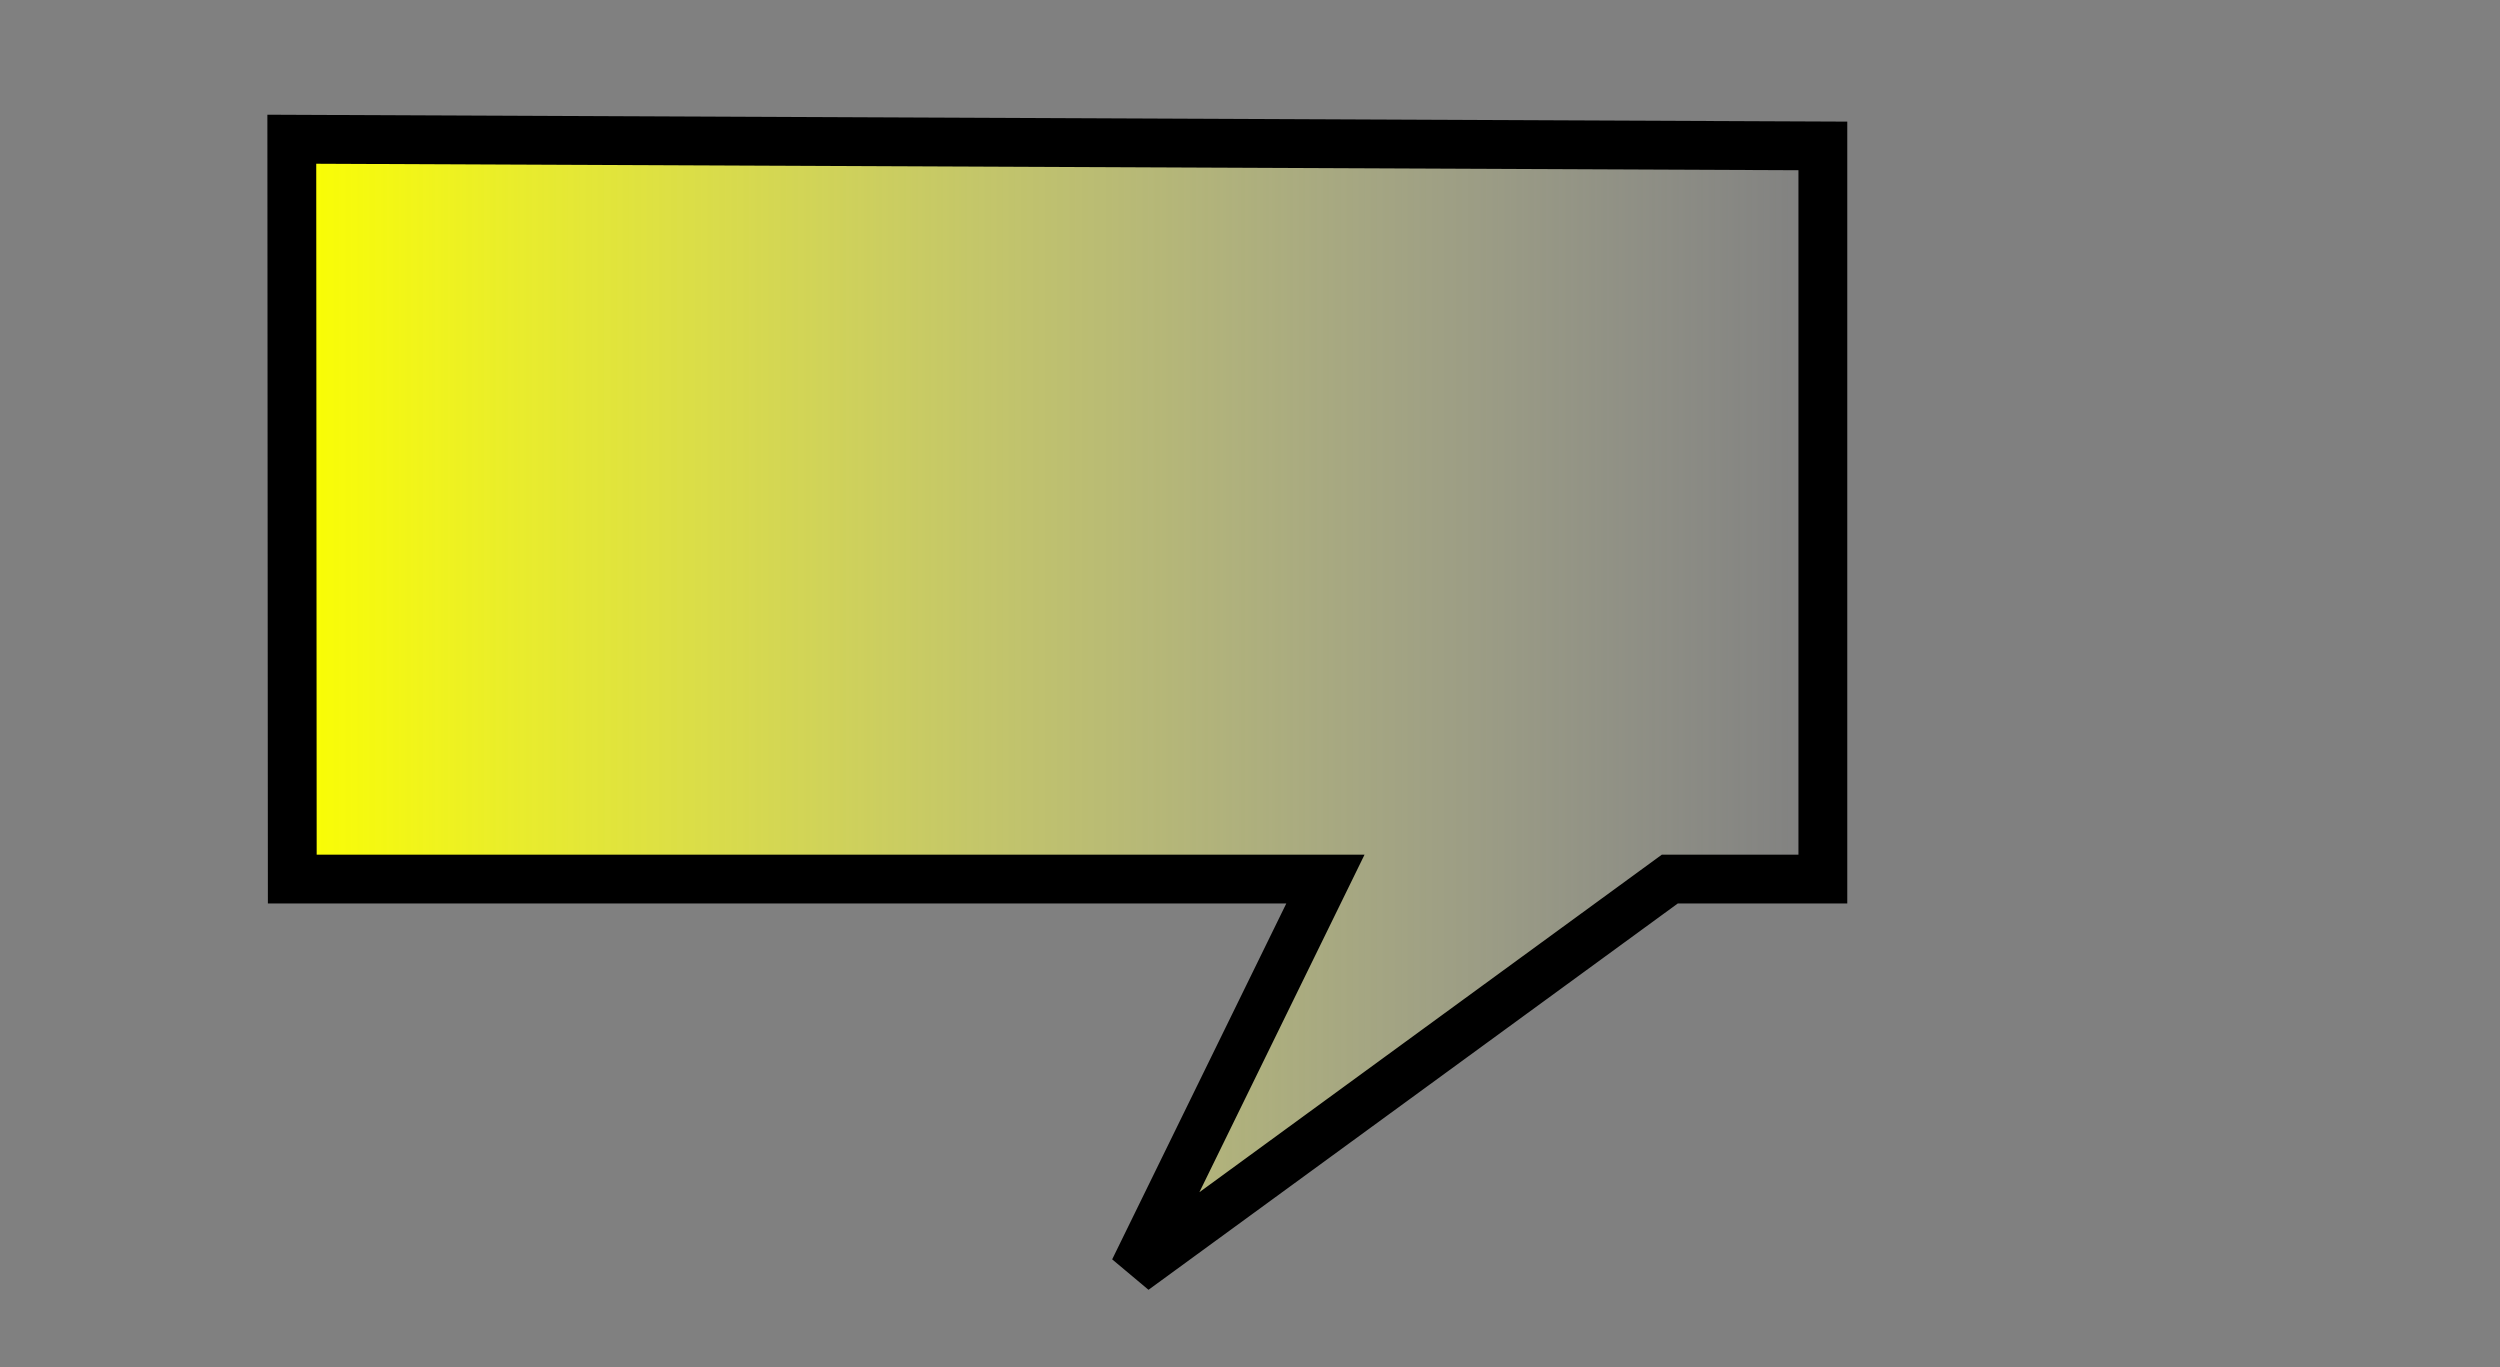 <?xml version="1.0" encoding="UTF-8" standalone="no"?>
<!-- Created with Inkscape (http://www.inkscape.org/) -->

<svg
   xmlns:dc="http://purl.org/dc/elements/1.1/"
   xmlns:cc="http://creativecommons.org/ns#"
   xmlns:rdf="http://www.w3.org/1999/02/22-rdf-syntax-ns#"
   xmlns:svg="http://www.w3.org/2000/svg"
   xmlns="http://www.w3.org/2000/svg"
   xmlns:xlink="http://www.w3.org/1999/xlink"
   xmlns:sodipodi="http://sodipodi.sourceforge.net/DTD/sodipodi-0.dtd"
   xmlns:inkscape="http://www.inkscape.org/namespaces/inkscape"
   id="svg2985"
   version="1.1"
   inkscape:version="0.48.4 r9939"
   width="256"
   height="140"
   sodipodi:docname="CommentIcon.svg">
  <rect width="100%" height="100%" fill="#808080" stroke="none"/>
  <defs
     id="defs2989">
    <linearGradient
       id="linearGradient4401">
      <stop
         style="stop-color:#fcff02;stop-opacity:1;"
         offset="0"
         id="stop4403" />
      <stop
         id="stop4413"
         offset="0.125"
         style="stop-color:#bdbf10;stop-opacity:0.875;" />
      <stop
         id="stop4411"
         offset="0.25"
         style="stop-color:#7e7f1f;stop-opacity:0.749;" />
      <stop
         id="stop4409"
         offset="0.5"
         style="stop-color:#000000;stop-opacity:0.498;" />
      <stop
         style="stop-color:#000000;stop-opacity:0;"
         offset="1"
         id="stop4405" />
    </linearGradient>
    <linearGradient
       id="linearGradient3773">
      <stop
         style="stop-color:#fbff00;stop-opacity:1;"
         offset="0"
         id="stop3775" />
      <stop
         style="stop-color:#fbffc1;stop-opacity:0;"
         offset="1"
         id="stop3777" />
    </linearGradient>
    <linearGradient
       inkscape:collect="always"
       xlink:href="#linearGradient3773"
       id="linearGradient3779"
       x1="25.027"
       y1="56.49"
       x2="237.537"
       y2="94.416"
       gradientUnits="userSpaceOnUse" />
    <linearGradient
       inkscape:collect="always"
       xlink:href="#linearGradient3773"
       id="linearGradient3789"
       gradientUnits="userSpaceOnUse"
       x1="25.027"
       y1="56.49"
       x2="237.537"
       y2="94.416" />
    <linearGradient
       inkscape:collect="always"
       xlink:href="#linearGradient3773"
       id="linearGradient3792"
       gradientUnits="userSpaceOnUse"
       x1="25.027"
       y1="56.49"
       x2="237.537"
       y2="94.416" />
    <linearGradient
       inkscape:collect="always"
       xlink:href="#linearGradient3773"
       id="linearGradient4407"
       x1="29.438"
       y1="72.157"
       x2="187.104"
       y2="72.157"
       gradientUnits="userSpaceOnUse" />
  </defs>
  <sodipodi:namedview
     pagecolor="#ffffff"
     bordercolor="#666666"
     borderopacity="1"
     objecttolerance="10"
     gridtolerance="10"
     guidetolerance="10"
     inkscape:pageopacity="0"
     inkscape:pageshadow="2"
     inkscape:window-width="1920"
     inkscape:window-height="1018"
     id="namedview2987"
     showgrid="true"
     showguides="false"
     inkscape:zoom="2.7421875"
     inkscape:cx="99.996833"
     inkscape:cy="97.702807"
     inkscape:window-x="-8"
     inkscape:window-y="-8"
     inkscape:window-maximized="1"
     inkscape:current-layer="svg2985">
    <inkscape:grid
       type="xygrid"
       id="grid3797" />
  </sodipodi:namedview>
  <path
     style="fill:url(#linearGradient4407);fill-opacity:1;stroke:#000000;stroke-width:5;stroke-linecap:butt;stroke-linejoin:miter;stroke-opacity:1;stroke-miterlimit:4;stroke-dasharray:none"
     d="m 29.881,14.257 156.78,0.686 0,75.074 -15.673,0 -54.856,40.04 19.591,-40.04 -105.794,0 z"
     id="path3795"
     inkscape:connector-curvature="0"
     sodipodi:nodetypes="cccccccc" />
</svg>
